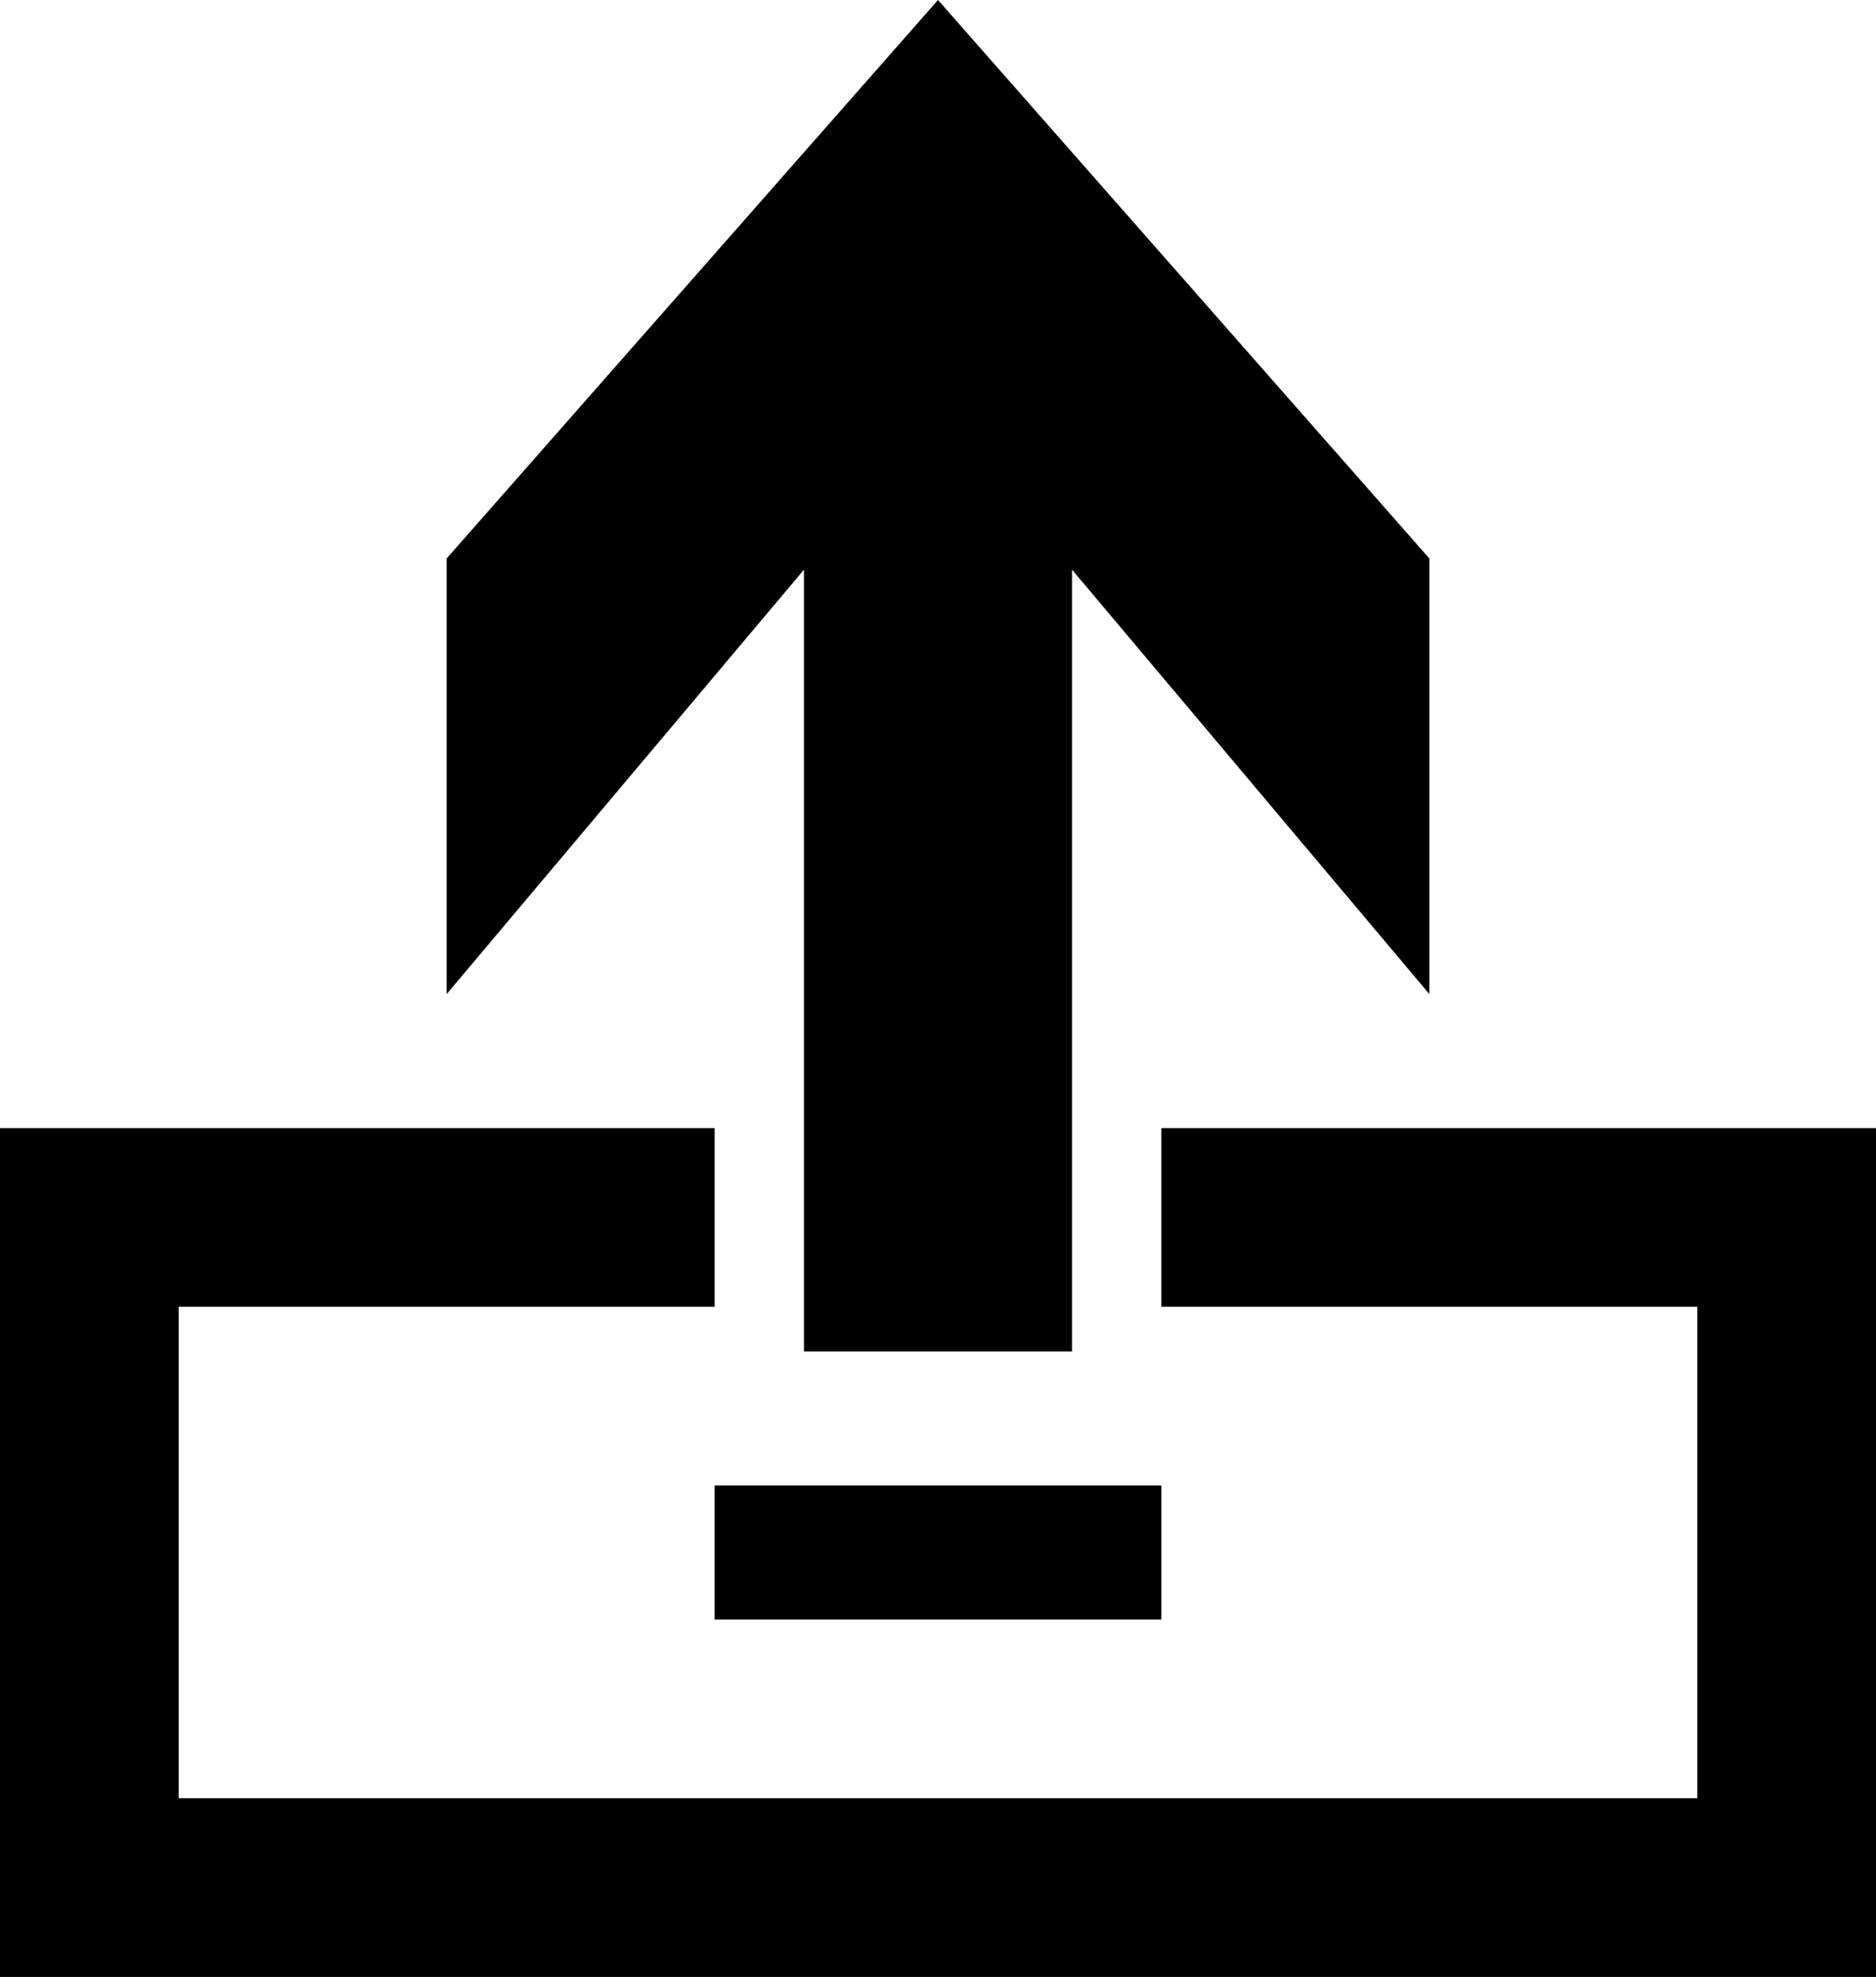 ﻿<?xml version="1.0" encoding="utf-8"?>

<svg xmlns="http://www.w3.org/2000/svg" xmlns:xlink="http://www.w3.org/1999/xlink" version="1.1" viewBox="17 12.75 42 44.25" preserveAspectRatio="xMidyMid meet">
	<path d="M 35,43L 35,25.5L 27,35L 27,25.25L 38,12.75L 49,25.25L 49,35L 41,25.5L 41,43L 35,43 Z M 17,38L 33,38L 33,42L 21,42L 21,53L 55,53L 55,42L 43,42L 43,38L 59,38L 59,57L 17,57L 17,38 Z M 33,46L 43,46L 43,49L 33,49L 33,46 Z "/>
</svg>
